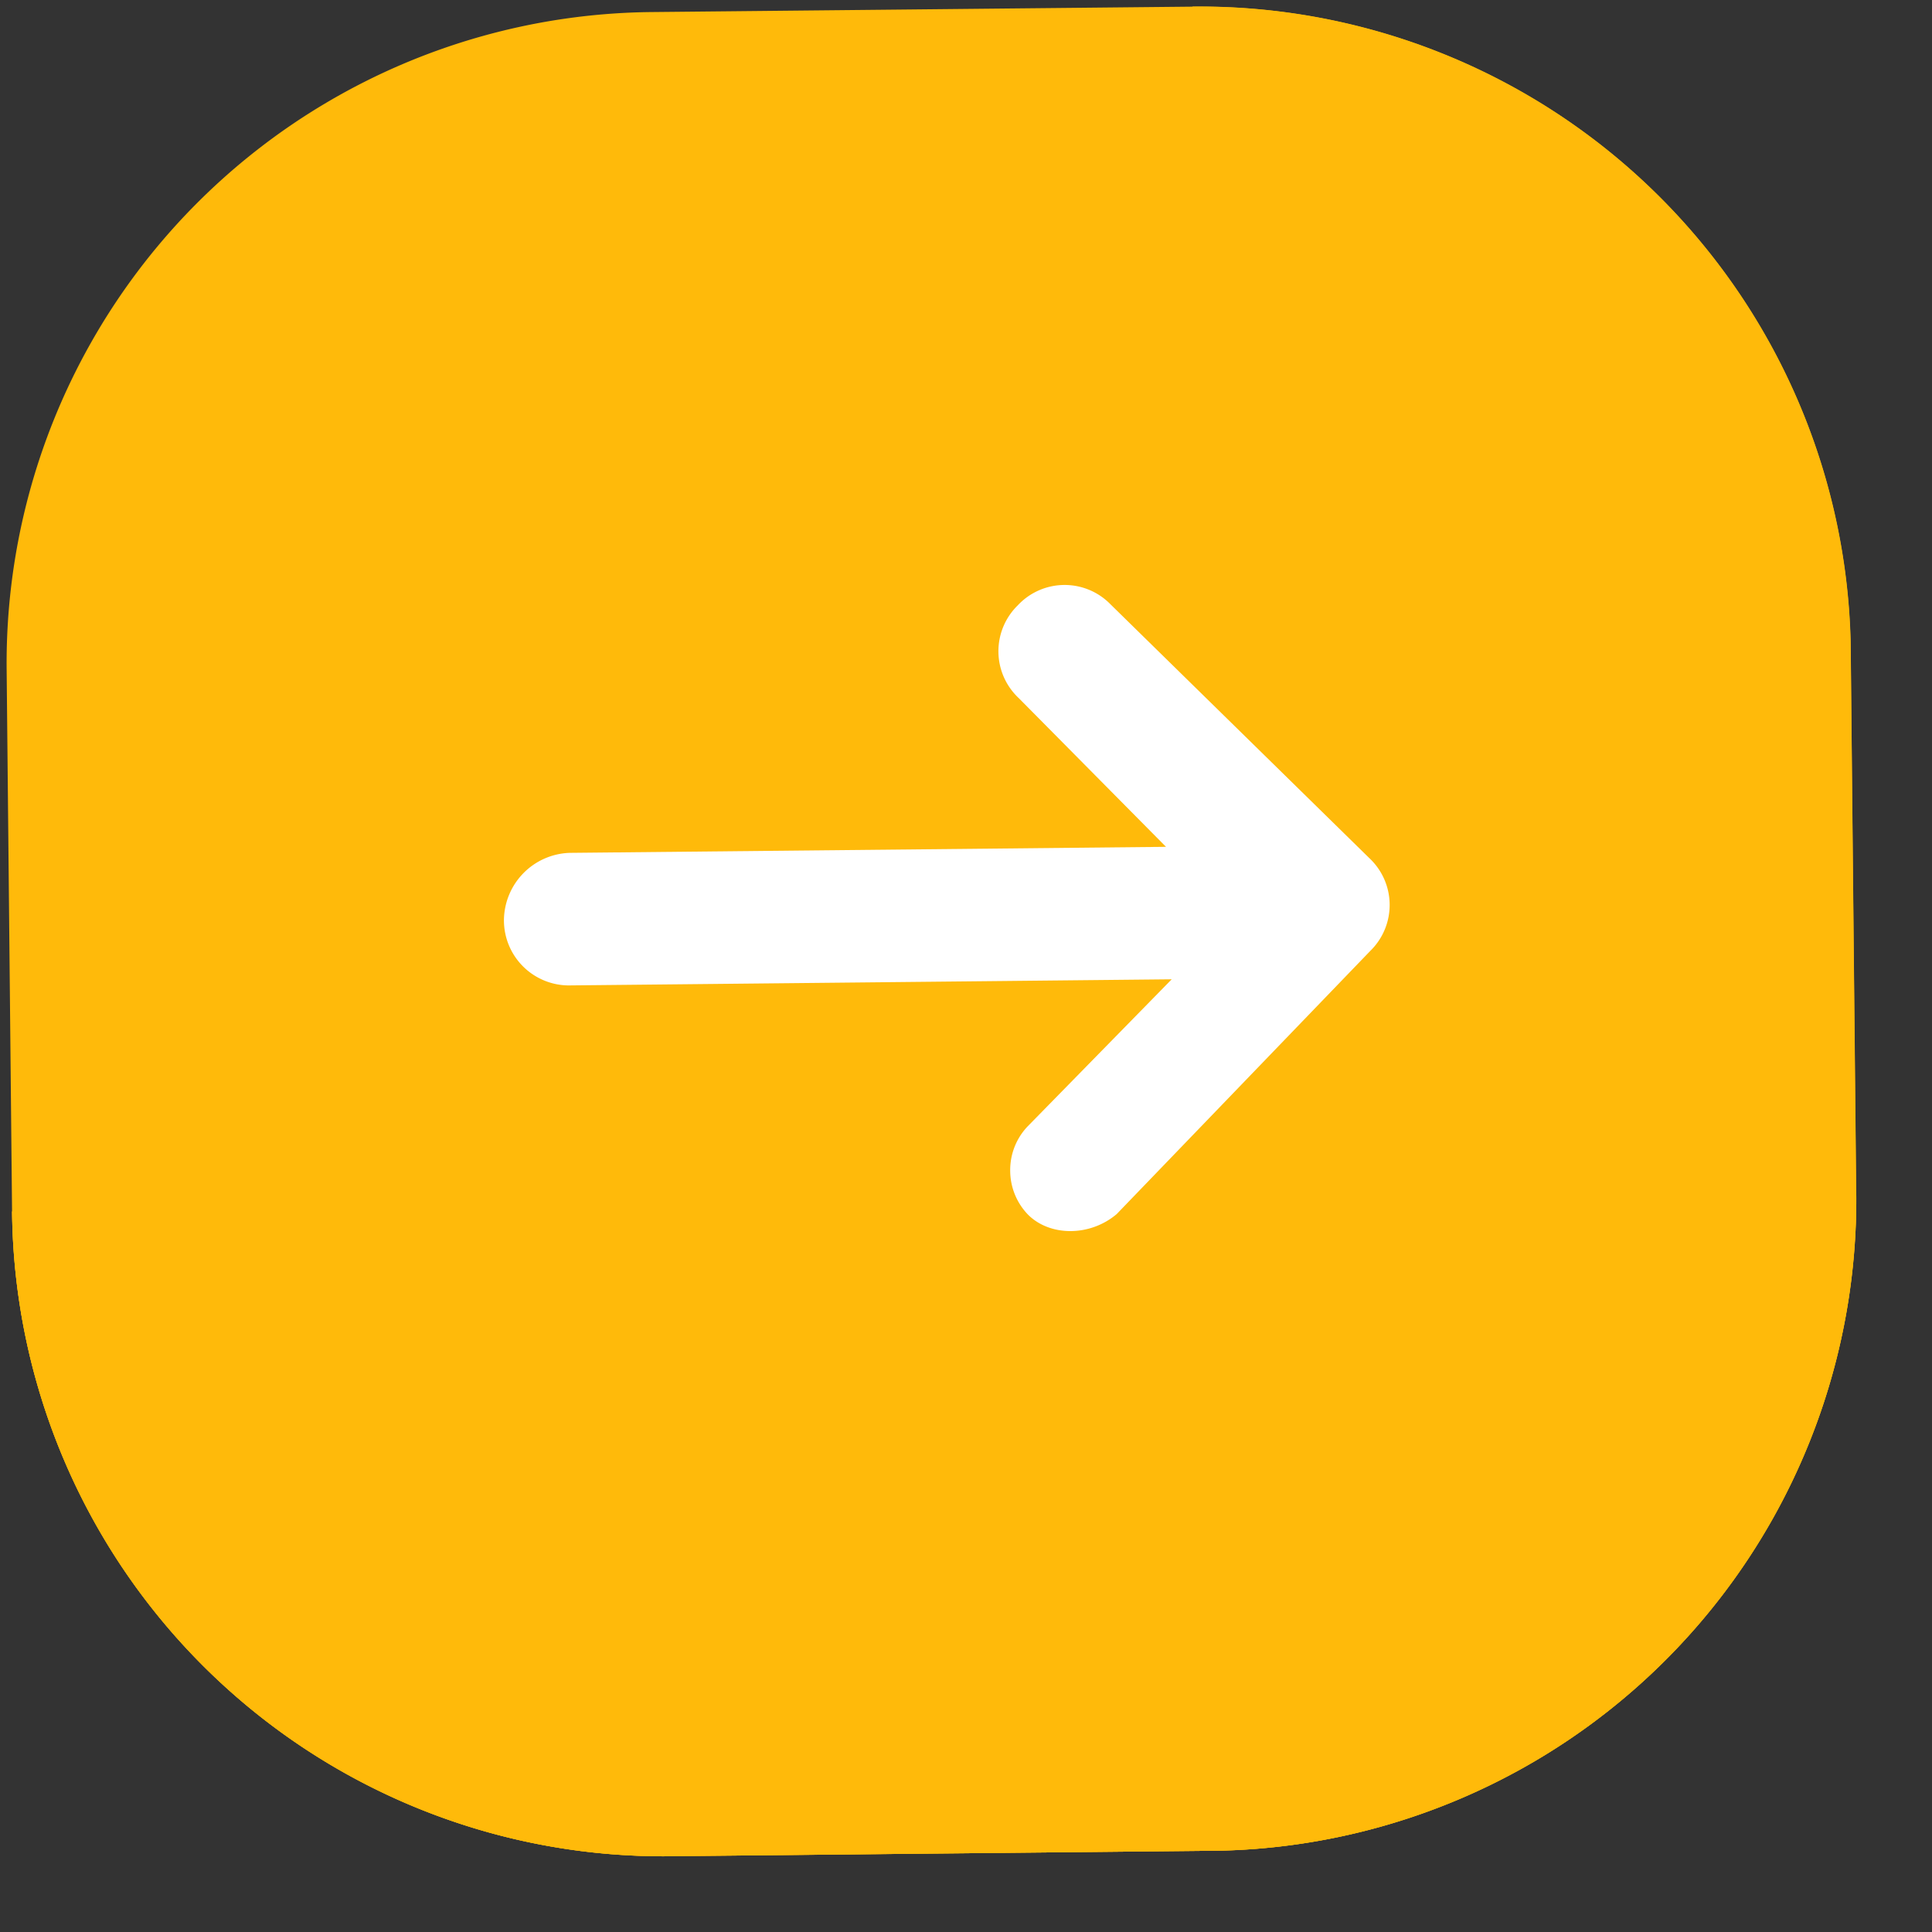 <svg xmlns="http://www.w3.org/2000/svg" width="25" height="25" fill="none" viewBox="0 0 25 25">
  <rect x="0" y="0" width="25" height="25" fill="#333333" stroke="none"/>
  <g clip-path="url(#a)">
    <path fill="#FFBA0A" d="M8.67 24.02a8.427 8.427 0 0 1-8.514-8.344L.086 8.67A8.427 8.427 0 0 1 8.428.156l7.005-.07a8.427 8.427 0 0 1 8.515 8.343l.07 7.006a8.427 8.427 0 0 1-8.343 8.514l-7.005.07Z"/>
    <path fill="#FFBA0A" d="M15.434.085A8.427 8.427 0 0 1 23.95 8.43l.07 7.006a8.427 8.427 0 0 1-8.343 8.514l-7.005.07a8.427 8.427 0 0 1-8.515-8.343"/>
    <path fill="#FFBA0A" d="M24.02 15.435a8.427 8.427 0 0 1-8.344 8.514l-7.005.07a8.427 8.427 0 0 1-8.515-8.343m12.539-.974 2.21-2.293a.558.558 0 0 0-.008-.809l-2.255-2.21a.558.558 0 0 0-.809.009.558.558 0 0 0 .008.808l1.284 1.296-5.196.053a.592.592 0 0 0-.572.583.592.592 0 0 0 .583.571l5.235-.053-1.257 1.283a.551.551 0 0 0-.15.387c0 .115.04.269.157.383.195.19.541.187.77-.008Z"/>
    <path fill="#fff" d="m14.45 15.71 3.282-3.406a.83.83 0 0 0-.013-1.2L14.37 7.82a.829.829 0 0 0-1.2.013.83.83 0 0 0 .012 1.2l1.906 1.925-7.718.078a.88.88 0 0 0-.849.866.842.842 0 0 0 .867.849l7.774-.079-1.867 1.906a.819.819 0 0 0-.223.574.82.82 0 0 0 .235.57c.288.282.803.277 1.143-.012Z"/>
  </g>
  <defs>
    <clipPath id="a">
      <path fill="#fff" d="M0 0h23.865v23.865H0z" transform="rotate(89.421 11.932 12.053)"/>
    </clipPath>
  </defs>
</svg>
